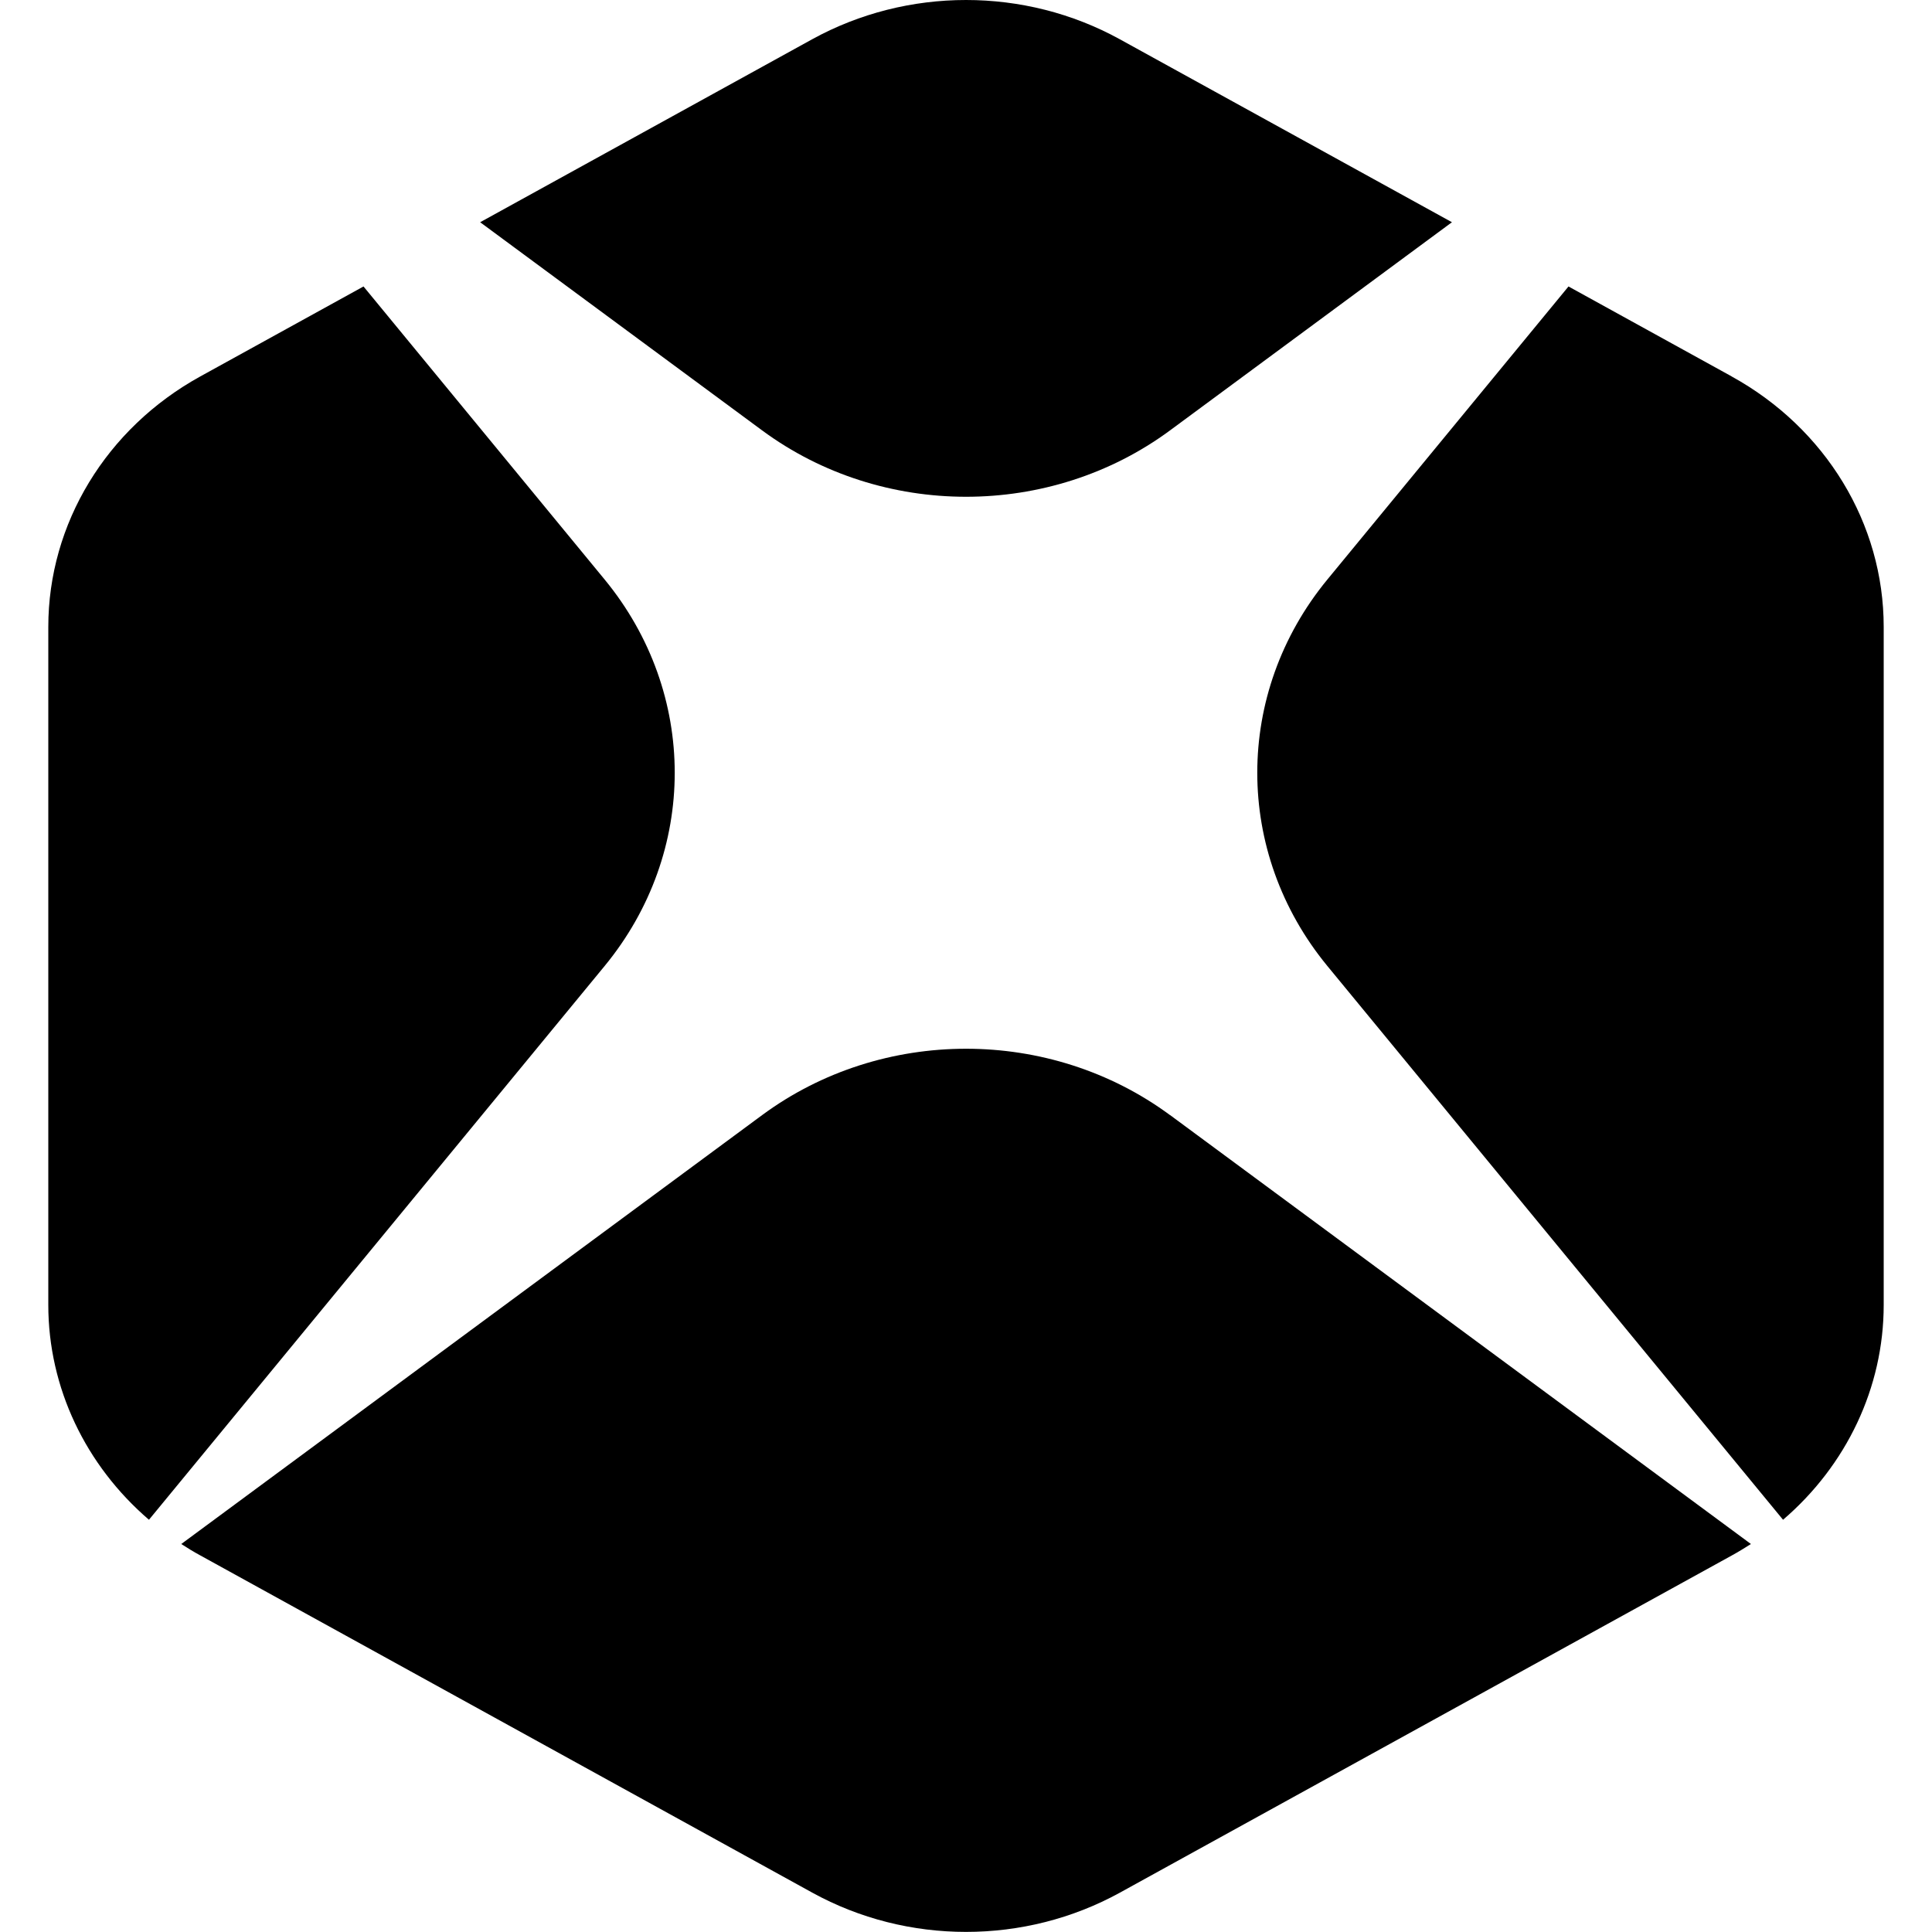 <svg width="40" height="40" viewBox="0 0 40 40" fill="none" xmlns="http://www.w3.org/2000/svg">
<path d="M15.779 8.911C18.261 10.743 21.741 10.743 24.224 8.911L30.061 4.601L23.185 0.813C21.217 -0.271 18.785 -0.271 16.815 0.813L9.941 4.601L15.779 8.911Z" fill="black"/>
<path d="M35.852 7.793L32.474 5.931L27.481 11.999C25.547 14.351 25.547 17.647 27.481 19.999L36.916 31.465C38.227 30.341 39 28.731 39 27.017V12.979C39 10.843 37.801 8.867 35.85 7.793H35.852Z" fill="black"/>
<path d="M24.224 23.087C21.741 21.255 18.261 21.255 15.779 23.087L3.753 31.967C3.882 32.051 4.013 32.131 4.15 32.205L16.817 39.185C18.785 40.269 21.217 40.269 23.187 39.185L35.854 32.205C35.989 32.131 36.122 32.049 36.251 31.967L24.226 23.087H24.224Z" fill="black"/>
<path d="M3.084 31.465L12.519 19.999C14.453 17.647 14.453 14.351 12.519 11.999L7.526 5.931L4.148 7.793C2.199 8.867 1 10.843 1 12.979V27.017C1 28.731 1.773 30.339 3.084 31.465Z" fill="black"/>
</svg>
